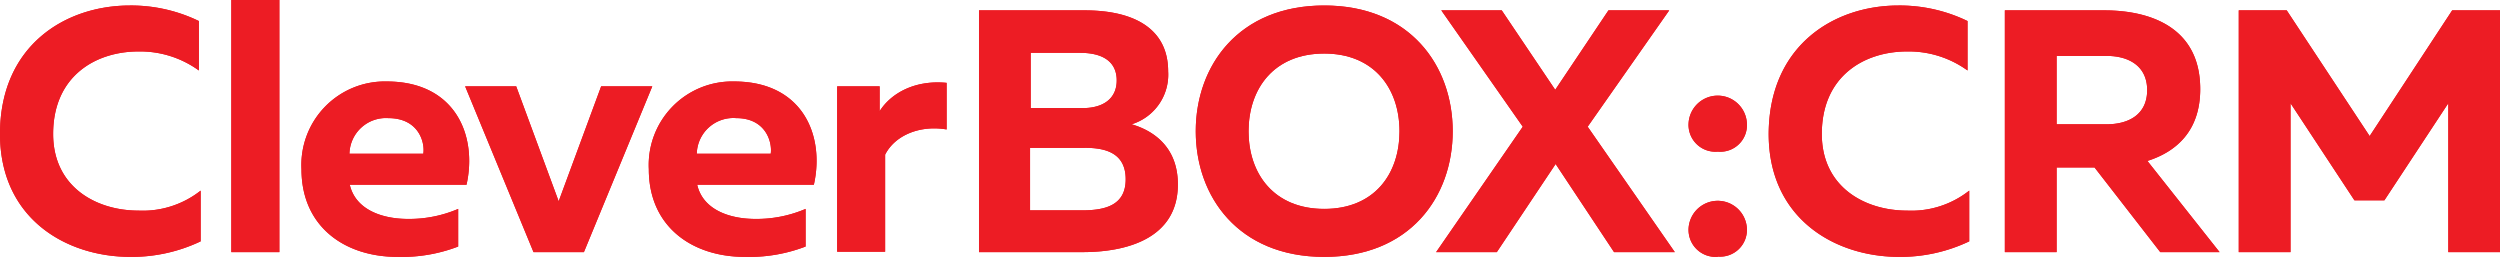 <svg xmlns="http://www.w3.org/2000/svg" viewBox="0 0 308.99 31.75"><defs><style>.cls-1{fill:#ed1c24}</style></defs><title>Asset 1</title><g id="Layer_2" data-name="Layer 2"><g id="Layer_1-2" data-name="Layer 1"><path class="cls-1" d="M16.05.68a19.22 19.22 0 0 1 8.53 1.92v6.11a12.4 12.4 0 0 0-7.46-2.35c-5.25 0-10.55 3-10.55 10.2 0 6.57 5.34 9.47 10.55 9.47a11.55 11.55 0 0 0 7.68-2.47v6.27a19.85 19.85 0 0 1-8.67 1.92C8.15 31.75 0 27 0 16.56 0 5.63 8.07.68 16.05.68zM34.53 0v31.16h-5.94V0zM47.8 10.07c8.49 0 11.22 6.7 9.86 12.76H43.23c.69 3 3.84 4.23 7.22 4.23a15.33 15.33 0 0 0 6.18-1.24v4.65a19.47 19.47 0 0 1-7.51 1.28c-6.49 0-11.86-3.71-11.86-10.84A10.32 10.32 0 0 1 47.8 10.07zm.2 4.53a4.51 4.51 0 0 0-4.81 4.4h9.13c.22-1.42-.59-4.4-4.32-4.4zM80.62 10.67l-8.45 20.49h-6.23l-8.45-20.49h6.31l5.25 14.21 5.25-14.21zM90.73 10.07c8.5 0 11.23 6.7 9.86 12.76H86.17c.68 3 3.84 4.23 7.21 4.23a15.34 15.34 0 0 0 6.19-1.24v4.65a19.51 19.51 0 0 1-7.51 1.28c-6.49 0-11.87-3.71-11.87-10.84a10.32 10.32 0 0 1 10.54-10.84zM91 14.6a4.52 4.52 0 0 0-4.88 4.4h9.14c.21-1.42-.6-4.4-4.26-4.4zM117 10.24V16c-3.24-.56-6.36.68-7.6 3.11v12h-5.93V10.67h5.25v3.07c1.43-2.26 4.42-3.88 8.28-3.5zM134.05 1.28c6.36 0 10.33 2.43 10.33 7.55a6.42 6.42 0 0 1-4.52 6.53c2.94.86 5.72 3 5.72 7.43 0 6.79-6.53 8.37-11.74 8.37H121V1.28zm0 17h-6.74V26h6.4c2.86 0 5.42-.6 5.42-3.84s-2.47-3.89-5.04-3.89zm-.55-11.75h-6.11v6.83h6.45c2.43 0 4.18-1.11 4.18-3.42s-1.71-3.41-4.52-3.41zM163.67.68c10.59 0 15.88 7.43 15.88 15.54s-5.29 15.53-15.88 15.53-15.88-7.42-15.88-15.53S153.09.68 163.67.68zm0 5.94c-6.23 0-9.35 4.35-9.35 9.6s3.12 9.6 9.35 9.6 9.3-4.35 9.3-9.6-3.11-9.6-9.3-9.6z"/><path class="cls-1" d="M177.5 31.16l10.71-15.5-10.07-14.38h7.47l6.61 9.82 6.58-9.82h7.51l-10.08 14.38L207 31.16h-7.51l-7.22-10.89L185 31.16zM212.32 18.74a3.32 3.32 0 0 1-3.62-3.5 3.61 3.61 0 0 1 7.21 0 3.29 3.29 0 0 1-3.59 3.5zm0 13a3.34 3.34 0 0 1-3.62-3.5 3.61 3.61 0 0 1 7.21 0 3.31 3.31 0 0 1-3.59 3.47zM234.64.68a19.26 19.26 0 0 1 8.54 1.92v6.11a12.41 12.41 0 0 0-7.47-2.35c-5.25 0-10.54 3-10.54 10.2 0 6.57 5.33 9.47 10.54 9.47a11.53 11.53 0 0 0 7.68-2.47v6.27a19.8 19.8 0 0 1-8.66 1.92c-8 0-16.13-4.78-16.13-15.19.04-10.93 8.06-15.88 16.04-15.88zM247.79 31.16V1.28h12.29c5.8 0 11.86 2.18 11.86 9.73 0 5.12-2.9 7.73-6.53 8.88l8.92 11.27H267l-8.12-10.46h-4.69v10.46zm6.4-15.8h6.19c2.69 0 5-1.19 5-4.22s-2.34-4.23-5-4.23h-6.19zM309 1.28v29.88h-6.4v-18.4l-7.9 12H291l-7.9-12v18.4h-6.4V1.28h5.93l10.25 15.54 10.2-15.54zM16.05.68a19.22 19.22 0 0 1 8.53 1.92v6.11a12.4 12.4 0 0 0-7.46-2.35c-5.25 0-10.55 3-10.55 10.2 0 6.57 5.34 9.47 10.55 9.47a11.55 11.55 0 0 0 7.68-2.47v6.27a19.85 19.85 0 0 1-8.67 1.92C8.15 31.75 0 27 0 16.56 0 5.63 8.07.68 16.05.68zM34.53 0v31.16h-5.94V0zM47.8 10.07c8.49 0 11.22 6.7 9.86 12.76H43.23c.69 3 3.84 4.23 7.22 4.23a15.33 15.33 0 0 0 6.18-1.24v4.65a19.47 19.47 0 0 1-7.51 1.28c-6.49 0-11.86-3.71-11.86-10.84A10.32 10.32 0 0 1 47.8 10.07zm.2 4.53a4.51 4.51 0 0 0-4.81 4.4h9.13c.22-1.42-.59-4.4-4.32-4.4zM80.62 10.67l-8.45 20.49h-6.23l-8.45-20.49h6.31l5.25 14.21 5.25-14.21zM90.73 10.07c8.5 0 11.23 6.7 9.86 12.76H86.17c.68 3 3.84 4.23 7.21 4.23a15.34 15.34 0 0 0 6.19-1.24v4.65a19.51 19.51 0 0 1-7.51 1.28c-6.49 0-11.87-3.71-11.87-10.84a10.32 10.32 0 0 1 10.54-10.84zM91 14.6a4.52 4.52 0 0 0-4.88 4.4h9.14c.21-1.42-.6-4.4-4.26-4.4zM117 10.24V16c-3.24-.56-6.36.68-7.6 3.11v12h-5.93V10.67h5.25v3.07c1.43-2.26 4.42-3.88 8.28-3.5zM134.05 1.28c6.36 0 10.33 2.43 10.33 7.55a6.42 6.42 0 0 1-4.52 6.53c2.94.86 5.72 3 5.72 7.43 0 6.79-6.53 8.37-11.74 8.37H121V1.28zm0 17h-6.74V26h6.4c2.86 0 5.42-.6 5.42-3.84s-2.47-3.89-5.04-3.89zm-.55-11.75h-6.11v6.83h6.45c2.43 0 4.18-1.11 4.18-3.42s-1.71-3.41-4.52-3.41z"/><path class="cls-1" d="M163.67.68c10.59 0 15.88 7.43 15.88 15.54s-5.29 15.53-15.88 15.53-15.88-7.42-15.88-15.53S153.09.68 163.67.68zm0 5.94c-6.23 0-9.35 4.35-9.35 9.6s3.12 9.6 9.35 9.6 9.3-4.35 9.3-9.6-3.11-9.6-9.3-9.6z"/><path class="cls-1" d="M177.5 31.16l10.71-15.5-10.07-14.38h7.47l6.61 9.82 6.58-9.82h7.51l-10.08 14.38L207 31.16h-7.51l-7.22-10.89L185 31.16zM212.32 18.74a3.32 3.32 0 0 1-3.62-3.5 3.61 3.61 0 0 1 7.21 0 3.29 3.29 0 0 1-3.59 3.5zm0 13a3.34 3.34 0 0 1-3.62-3.5 3.61 3.61 0 0 1 7.21 0 3.31 3.31 0 0 1-3.59 3.47zM234.64.68a19.26 19.26 0 0 1 8.54 1.92v6.11a12.41 12.41 0 0 0-7.47-2.35c-5.25 0-10.54 3-10.54 10.2 0 6.57 5.33 9.47 10.54 9.47a11.53 11.53 0 0 0 7.68-2.47v6.27a19.8 19.8 0 0 1-8.66 1.92c-8 0-16.13-4.78-16.13-15.19.04-10.93 8.06-15.88 16.04-15.88zM247.79 31.16V1.28h12.29c5.8 0 11.86 2.18 11.86 9.73 0 5.12-2.9 7.73-6.53 8.88l8.92 11.27H267l-8.12-10.46h-4.69v10.46zm6.4-15.8h6.19c2.69 0 5-1.19 5-4.22s-2.34-4.23-5-4.23h-6.19zM309 1.28v29.88h-6.4v-18.4l-7.9 12H291l-7.9-12v18.4h-6.4V1.28h5.93l10.25 15.54 10.2-15.54z"/></g></g></svg>